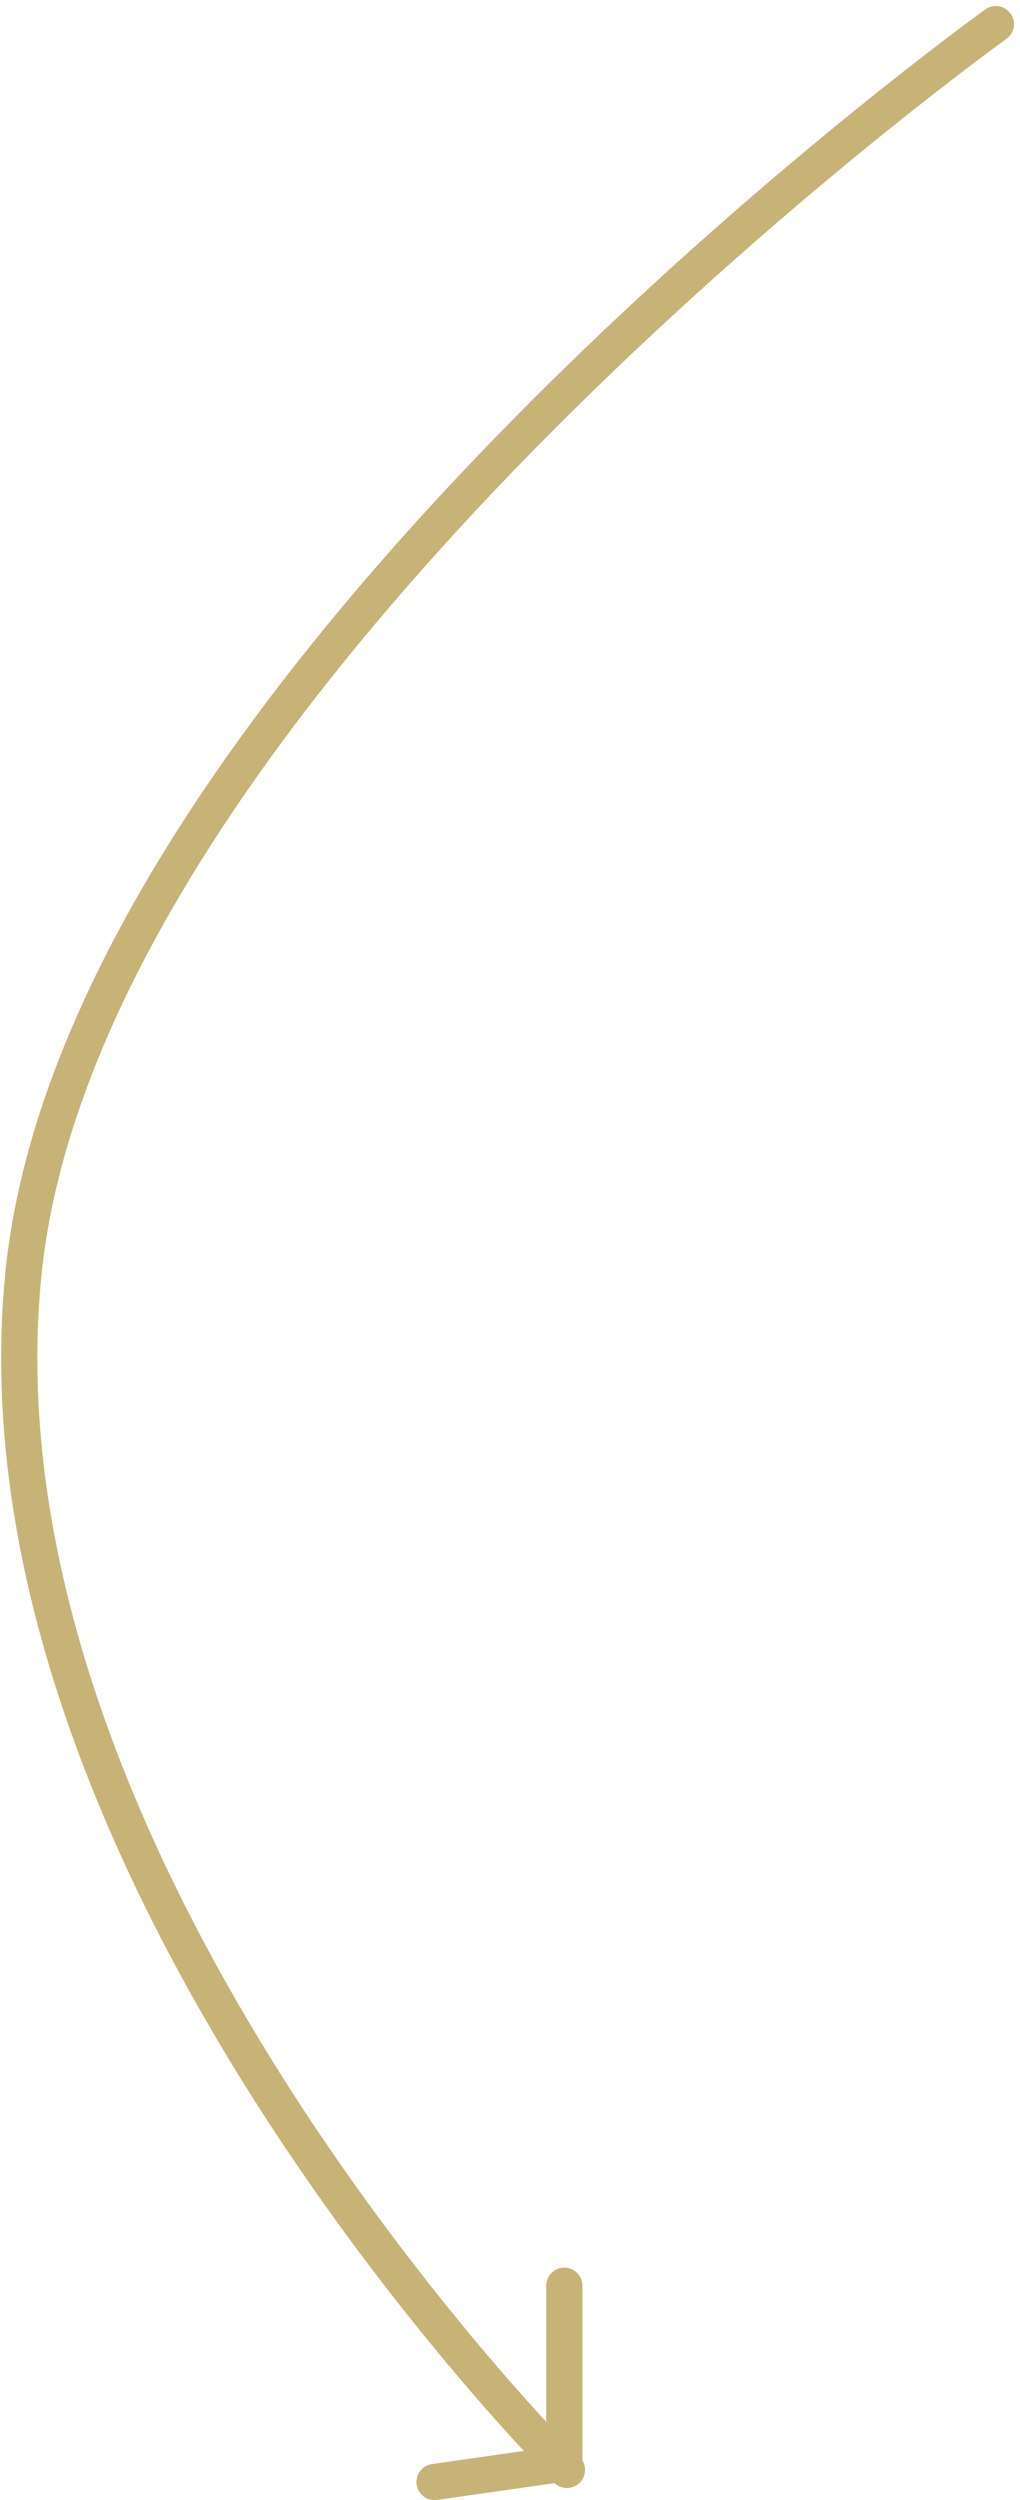 <svg xmlns="http://www.w3.org/2000/svg" xmlns:xlink="http://www.w3.org/1999/xlink" width="169" height="414" viewBox="0 0 169 414"><defs><path id="ef3ka" d="M272 1703s-151.61 108.696-161.164 207.36c-9.555 98.663 90.1 197.64 90.1 197.64"/><path id="ef3kb" d="M200.5 2106.5v-29"/><path id="ef3kc" d="M200 2107l-21 3"/></defs><g><g transform="translate(-107 -1699)"><use fill="#fff" fill-opacity="0" stroke="#c8b377" stroke-linecap="round" stroke-miterlimit="50" stroke-width="6" xlink:href="#ef3ka"/></g><g transform="translate(-107 -1699)"><use fill="#fff" fill-opacity="0" stroke="#c8b377" stroke-linecap="round" stroke-miterlimit="50" stroke-width="6" xlink:href="#ef3kb"/></g><g transform="translate(-107 -1699)"><use fill="#fff" fill-opacity="0" stroke="#c8b377" stroke-linecap="round" stroke-miterlimit="50" stroke-width="6" xlink:href="#ef3kc"/></g></g></svg>
